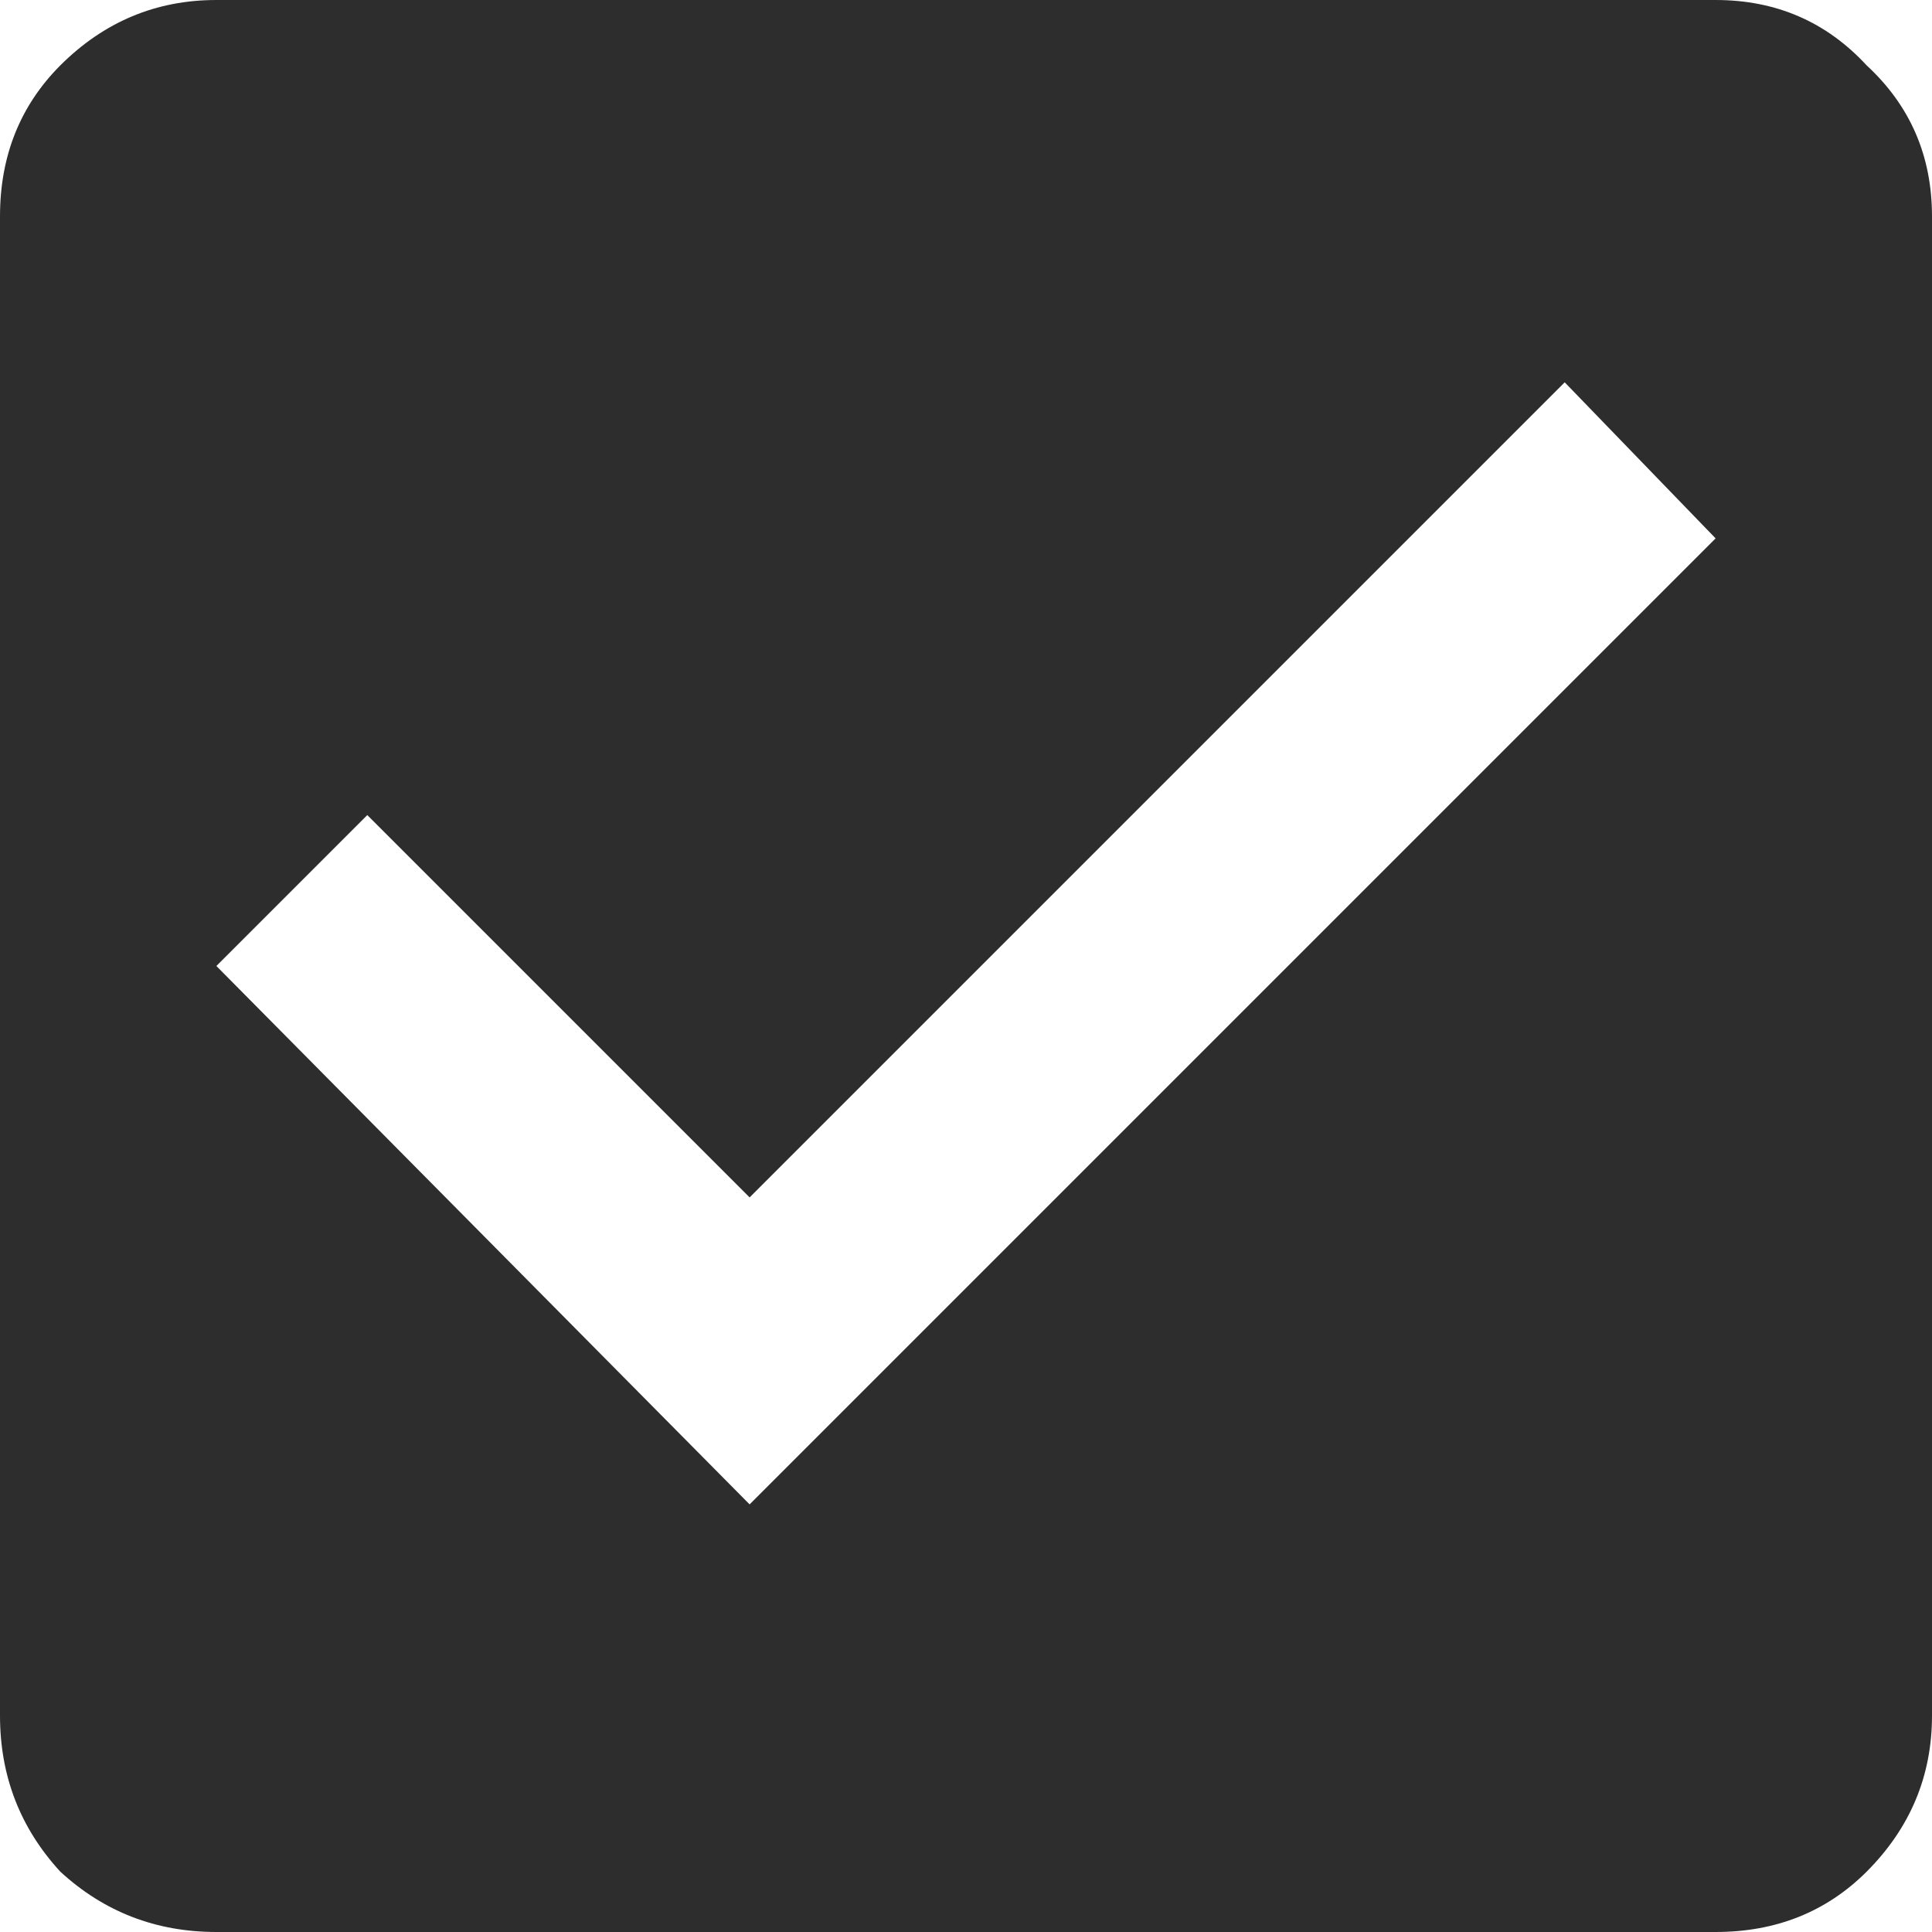 <svg width="18" height="18" viewBox="0 0 18 18" fill="none" xmlns="http://www.w3.org/2000/svg">
<path d="M6.984 14.016L15.984 5.016L14.578 3.562L6.984 11.156L3.422 7.594L2.016 9L6.984 14.016ZM15.984 0C16.547 0 17.016 0.203 17.391 0.609C17.797 0.984 18 1.453 18 2.016V15.984C18 16.547 17.797 17.031 17.391 17.438C17.016 17.812 16.547 18 15.984 18H2.016C1.453 18 0.969 17.812 0.562 17.438C0.188 17.031 0 16.547 0 15.984V2.016C0 1.453 0.188 0.984 0.562 0.609C0.969 0.203 1.453 0 2.016 0H15.984Z" fill="#2D2D2D"/>
</svg>
